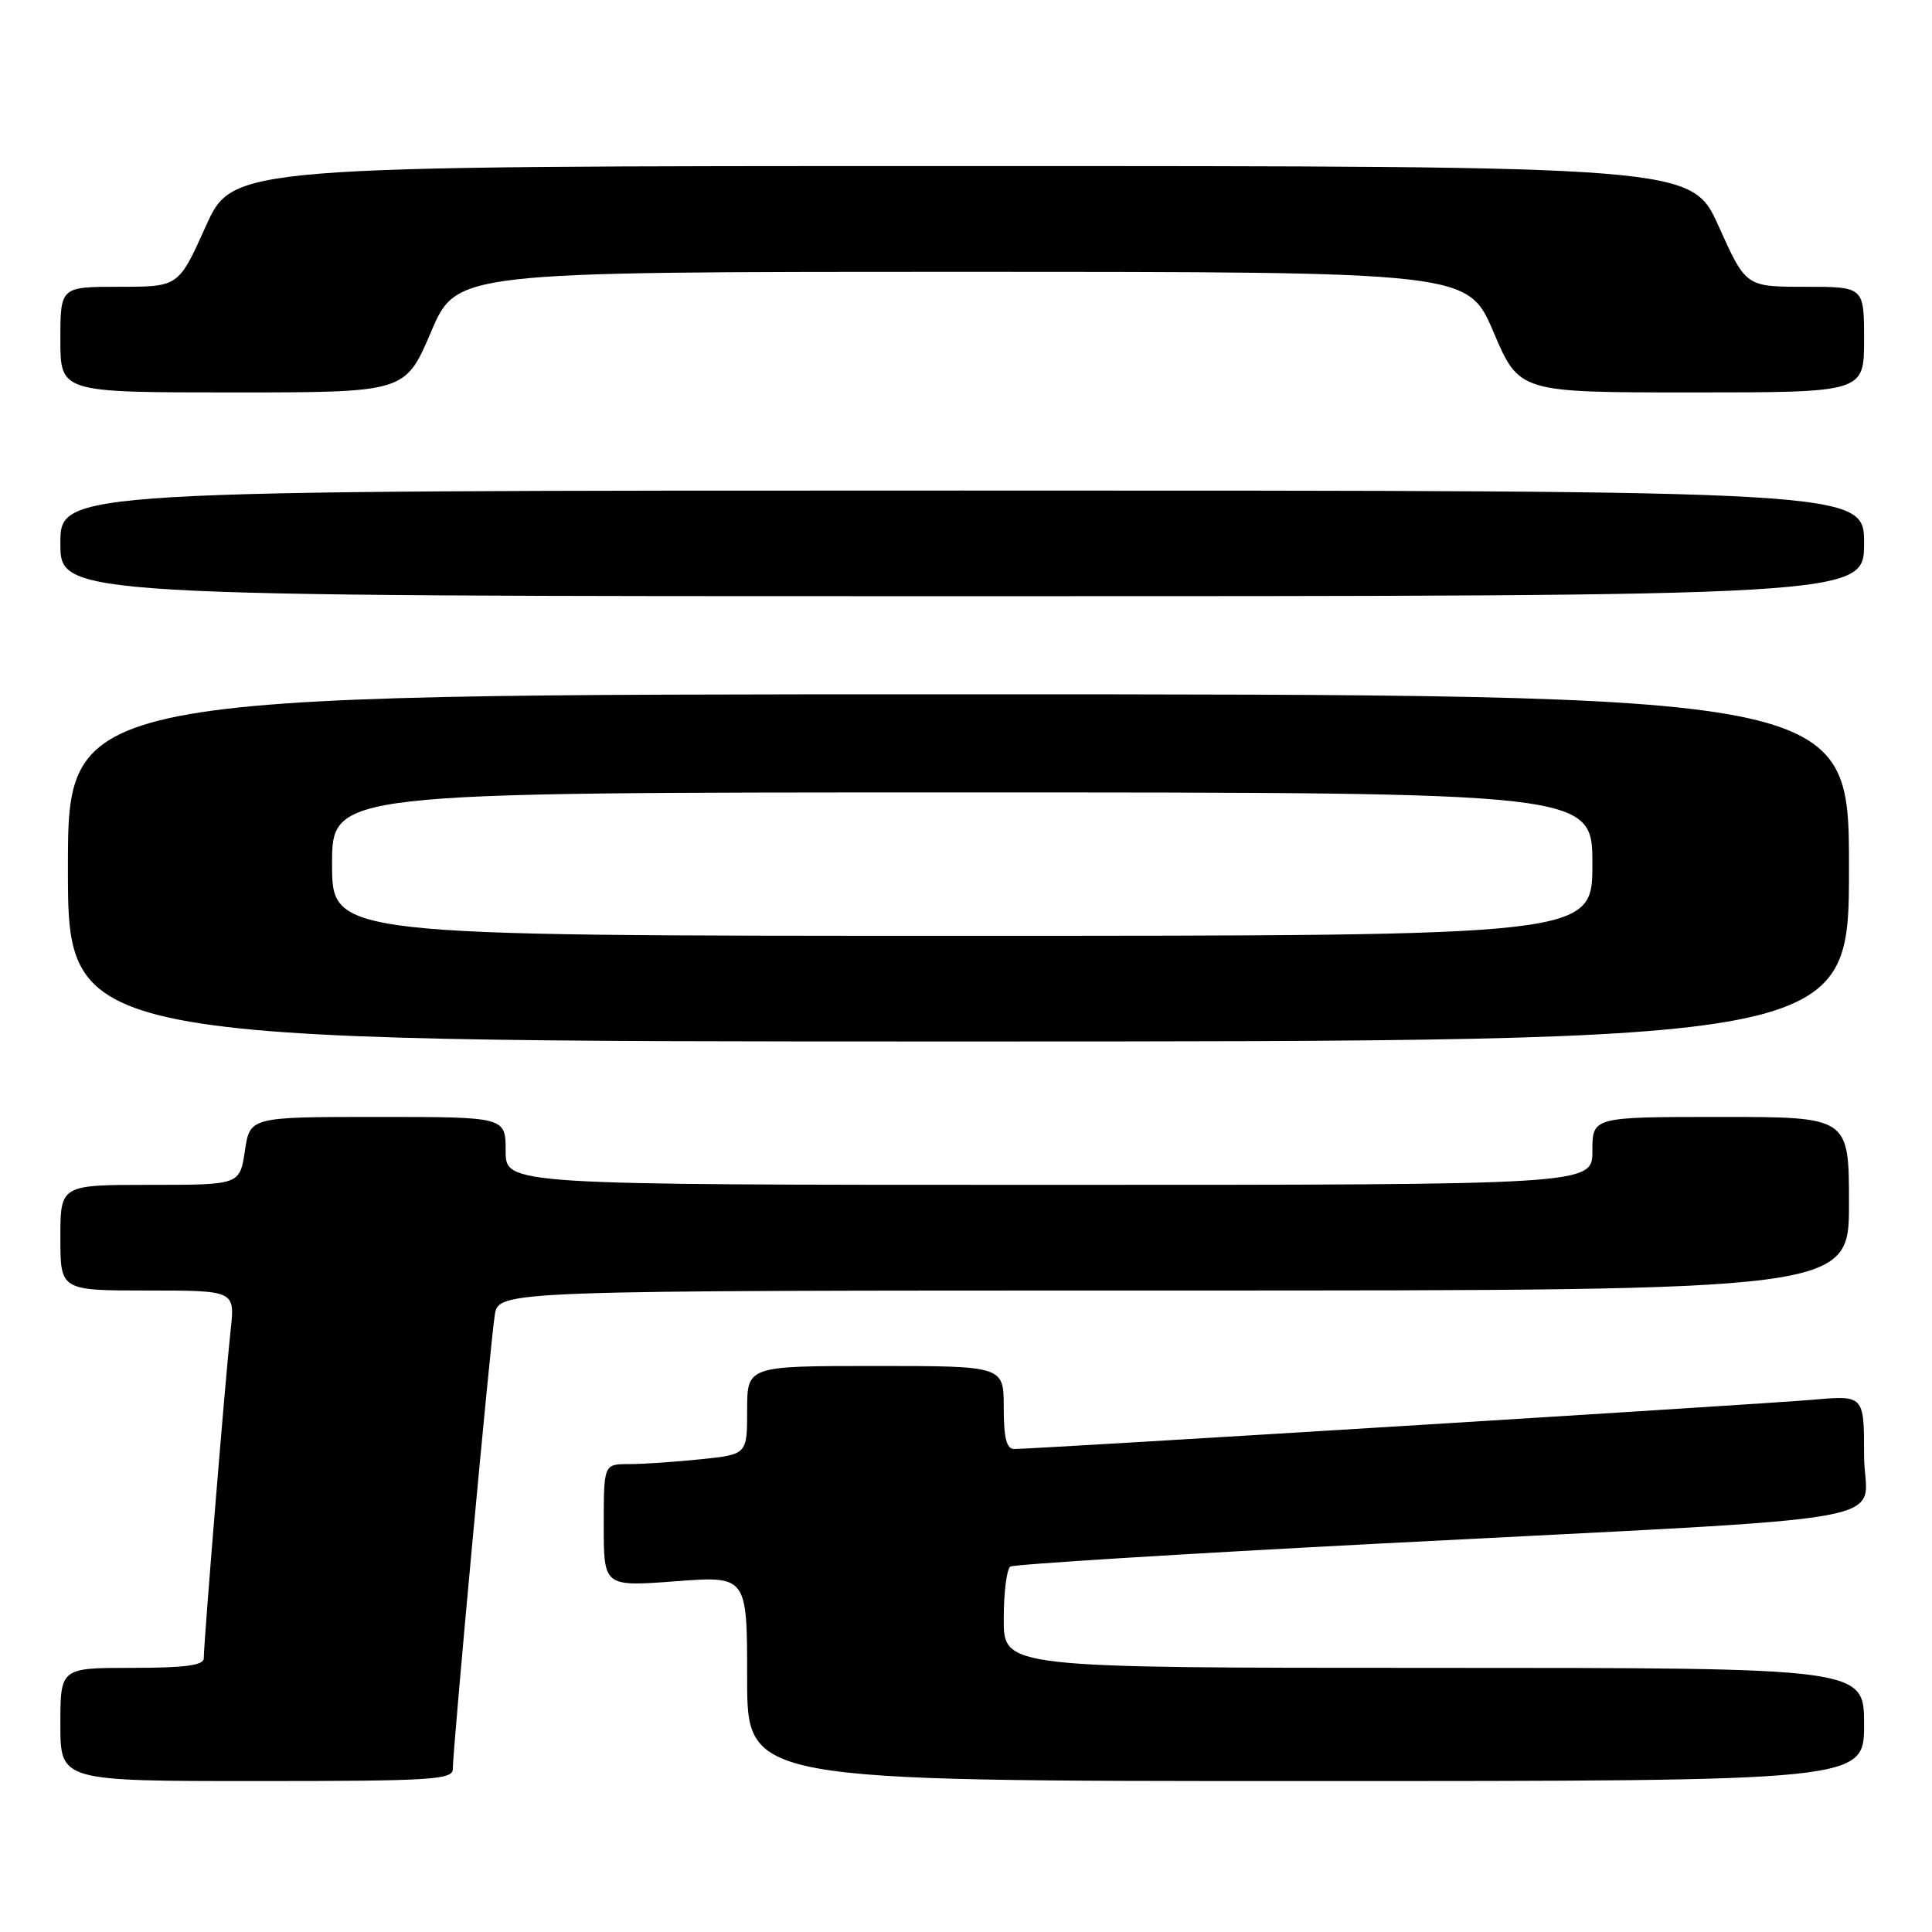 <?xml version="1.0" encoding="UTF-8" standalone="no"?>
<!DOCTYPE svg PUBLIC "-//W3C//DTD SVG 1.1//EN" "http://www.w3.org/Graphics/SVG/1.1/DTD/svg11.dtd" >
<svg xmlns="http://www.w3.org/2000/svg" xmlns:xlink="http://www.w3.org/1999/xlink" version="1.1" viewBox="0 0 256 256">
 <g >
 <path fill="currentColor"
d=" M 60.00 234.40 C 60.00 231.74 64.99 177.75 65.56 174.25 C 66.09 171.00 66.09 171.00 155.55 171.00 C 245.00 171.00 245.00 171.00 245.00 159.50 C 245.00 148.00 245.00 148.00 228.00 148.00 C 211.00 148.00 211.00 148.00 211.00 152.50 C 211.00 157.00 211.00 157.00 139.00 157.00 C 67.00 157.00 67.00 157.00 67.00 152.50 C 67.00 148.00 67.00 148.00 50.06 148.00 C 33.12 148.00 33.12 148.00 32.45 152.50 C 31.77 157.00 31.77 157.00 19.89 157.00 C 8.00 157.00 8.00 157.00 8.00 164.00 C 8.00 171.00 8.00 171.00 19.57 171.00 C 31.14 171.00 31.14 171.00 30.56 176.25 C 29.92 181.94 27.00 217.66 27.00 219.73 C 27.00 220.67 24.50 221.00 17.50 221.00 C 8.00 221.00 8.00 221.00 8.00 228.50 C 8.00 236.00 8.00 236.00 34.00 236.00 C 57.19 236.00 60.00 235.83 60.00 234.40 Z  M 247.00 228.50 C 247.00 221.00 247.00 221.00 190.00 221.00 C 133.00 221.00 133.00 221.00 133.00 214.56 C 133.00 211.02 133.40 207.87 133.88 207.58 C 134.36 207.28 156.30 205.91 182.63 204.54 C 254.93 200.78 247.00 202.22 247.00 192.85 C 247.00 184.88 247.00 184.88 240.25 185.47 C 233.70 186.05 137.17 192.00 134.38 192.00 C 133.37 192.00 133.00 190.52 133.00 186.50 C 133.00 181.00 133.00 181.00 116.00 181.00 C 99.00 181.00 99.00 181.00 99.00 186.86 C 99.00 192.72 99.00 192.72 92.85 193.36 C 89.47 193.71 85.20 194.00 83.35 194.00 C 80.00 194.00 80.00 194.00 80.00 202.12 C 80.00 210.24 80.00 210.24 89.50 209.53 C 99.00 208.81 99.00 208.81 99.00 222.41 C 99.00 236.00 99.00 236.00 173.00 236.00 C 247.00 236.00 247.00 236.00 247.00 228.50 Z  M 245.00 115.00 C 245.00 92.00 245.00 92.00 127.00 92.00 C 9.00 92.00 9.00 92.00 9.00 115.00 C 9.00 138.00 9.00 138.00 127.00 138.00 C 245.00 138.00 245.00 138.00 245.00 115.00 Z  M 247.00 72.00 C 247.00 65.00 247.00 65.00 127.50 65.00 C 8.00 65.00 8.00 65.00 8.00 72.00 C 8.00 79.00 8.00 79.00 127.50 79.00 C 247.00 79.00 247.00 79.00 247.00 72.00 Z  M 57.10 44.01 C 60.50 36.02 60.50 36.02 127.50 36.02 C 194.50 36.02 194.50 36.02 197.90 44.01 C 201.31 52.00 201.31 52.00 224.15 52.00 C 247.00 52.00 247.00 52.00 247.00 45.00 C 247.00 38.00 247.00 38.00 239.17 38.00 C 231.34 38.00 231.34 38.00 227.74 30.00 C 224.14 22.00 224.14 22.00 127.50 22.00 C 30.86 22.00 30.86 22.00 27.26 30.00 C 23.66 38.00 23.66 38.00 15.83 38.00 C 8.00 38.00 8.00 38.00 8.00 45.00 C 8.00 52.00 8.00 52.00 30.85 52.00 C 53.69 52.00 53.69 52.00 57.10 44.01 Z  M 44.00 114.50 C 44.00 105.00 44.00 105.00 127.50 105.00 C 211.00 105.00 211.00 105.00 211.00 114.50 C 211.00 124.00 211.00 124.00 127.50 124.00 C 44.00 124.00 44.00 124.00 44.00 114.50 Z "/>
</g>
</svg>